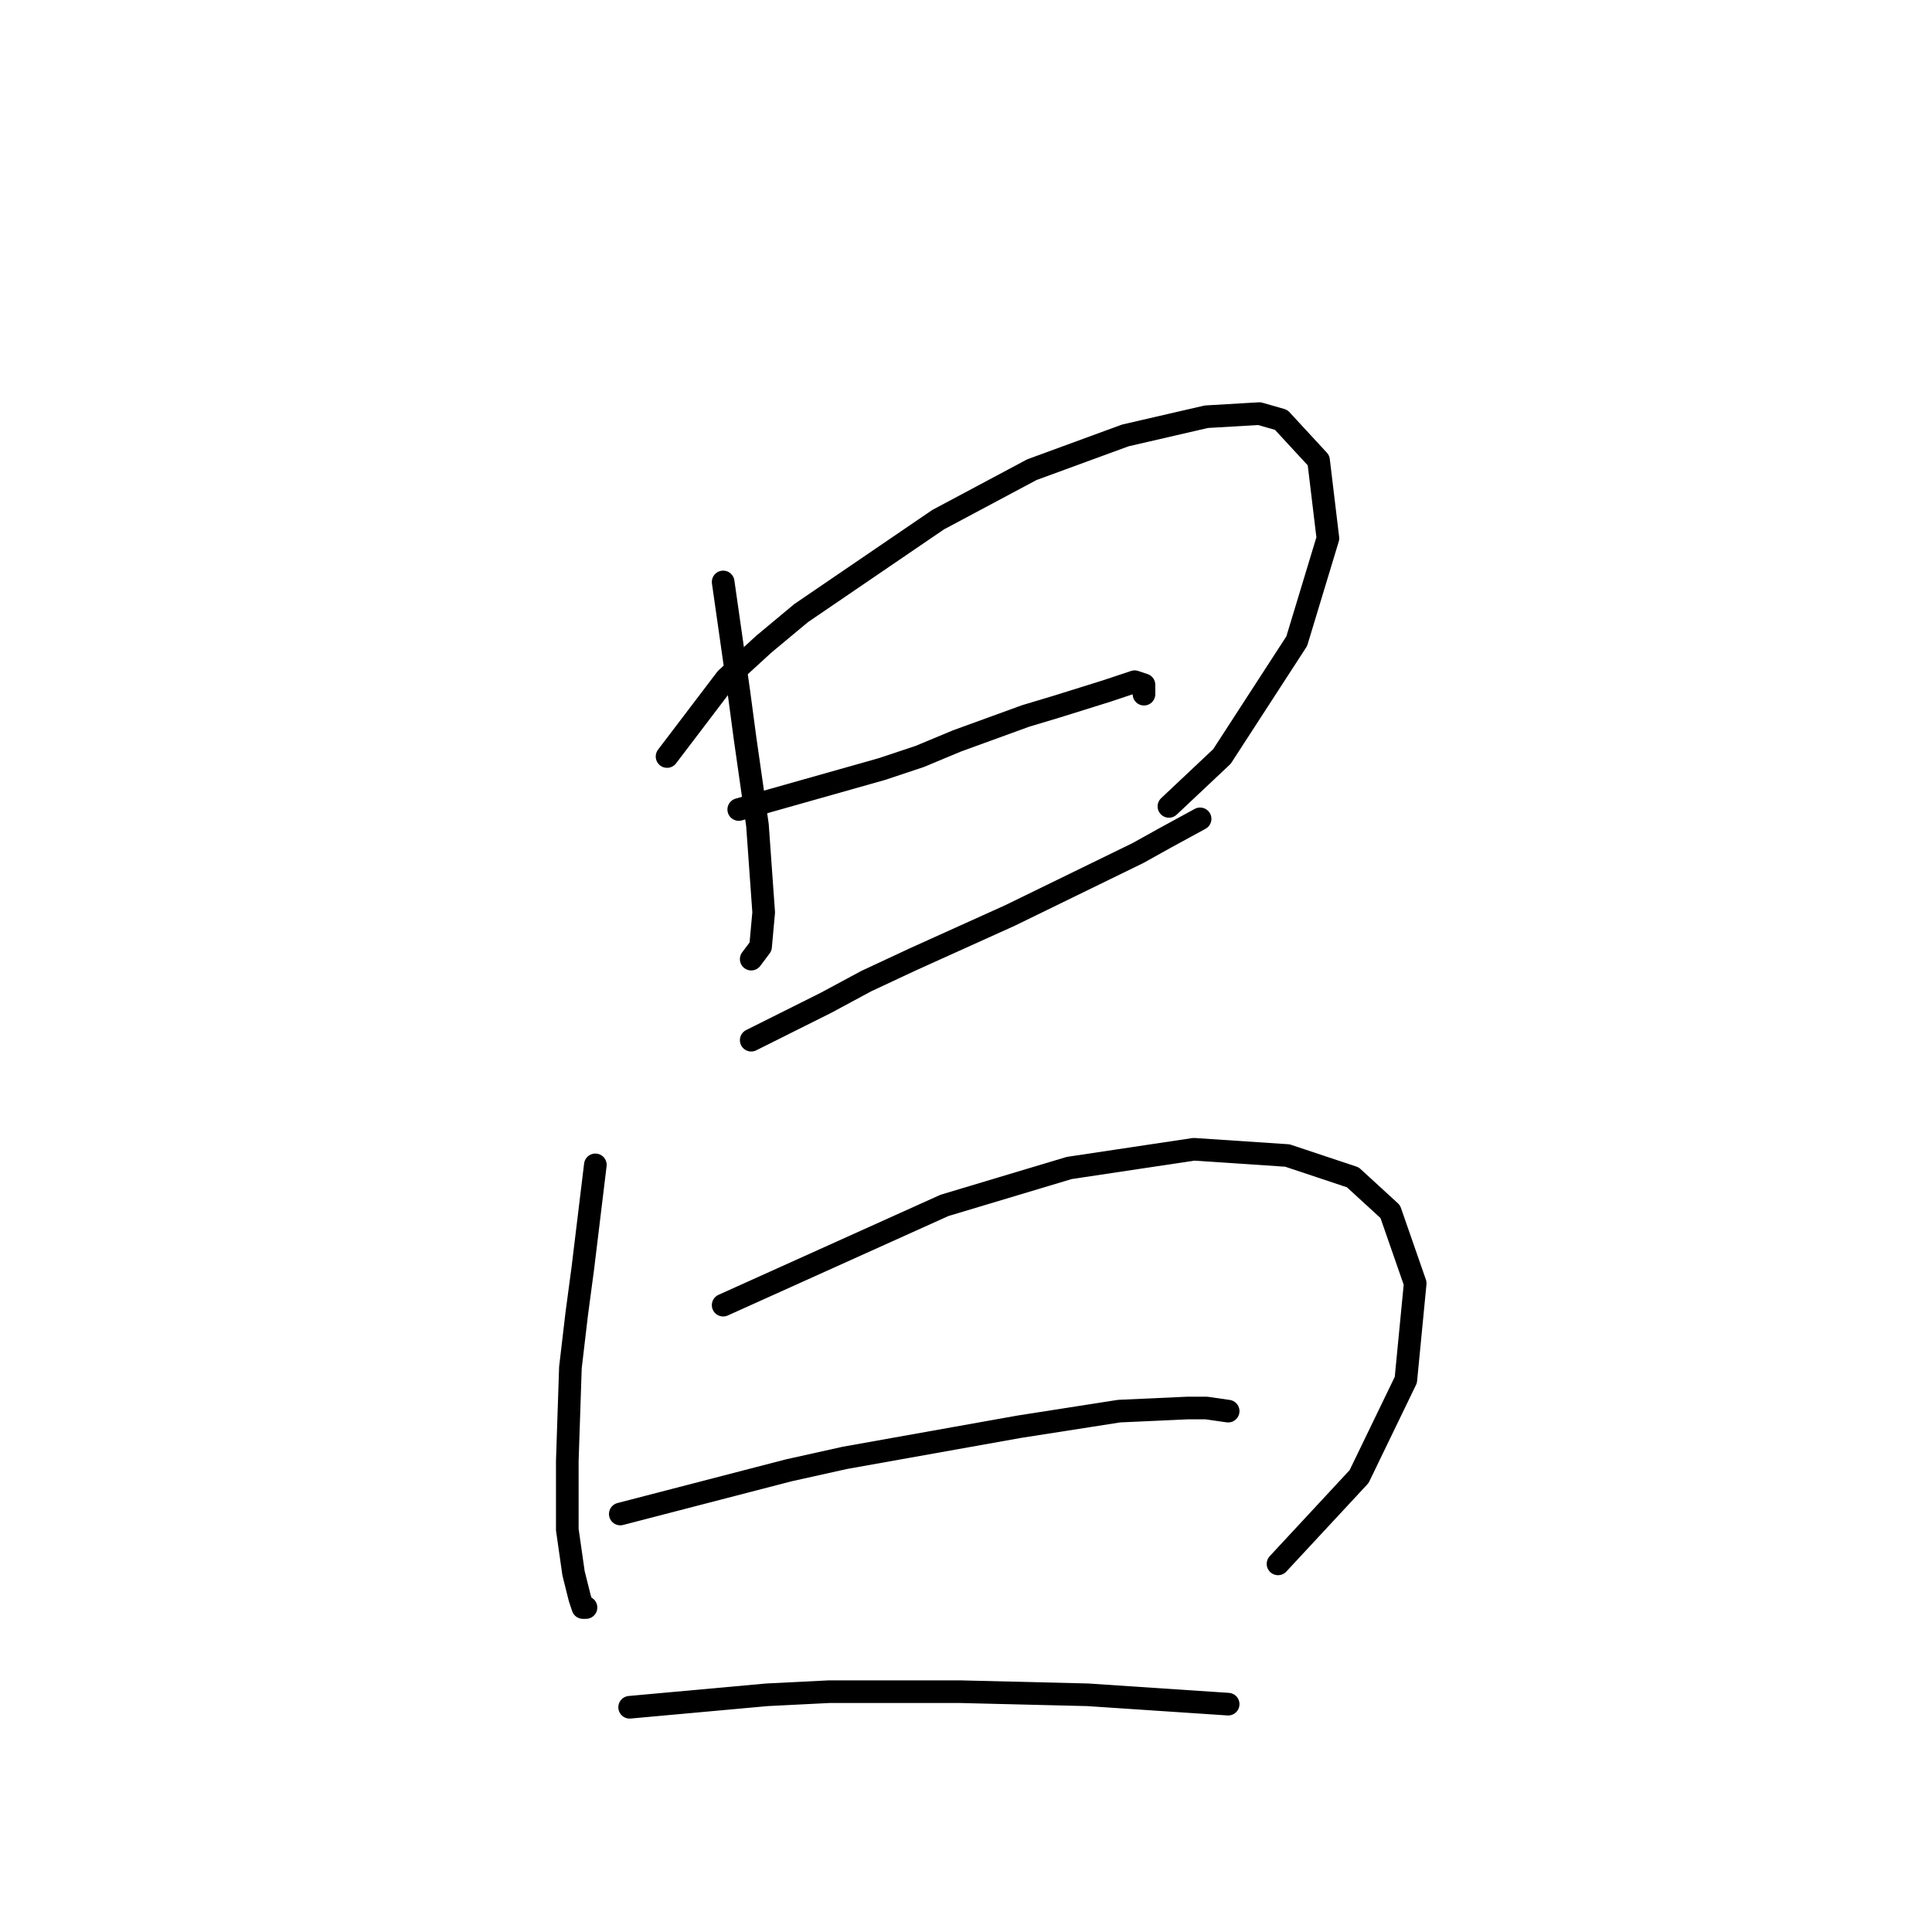 <?xml version="1.0" standalone="no"?>
    <svg width="256" height="256" xmlns="http://www.w3.org/2000/svg" version="1.1">
    <polyline stroke="black" stroke-width="3" stroke-linecap="round" fill="transparent" stroke-linejoin="round" points="95.822 77.111 97.888 91.568 98.714 97.764 100.366 109.329 101.192 120.894 100.779 125.438 99.54 127.09 99.54 127.09 " />
        <polyline stroke="black" stroke-width="3" stroke-linecap="round" fill="transparent" stroke-linejoin="round" points="88.388 100.242 96.236 89.916 101.192 85.372 106.149 81.242 124.323 68.85 136.714 62.241 149.106 57.698 159.845 55.219 166.867 54.806 169.758 55.633 174.715 61.002 175.954 71.328 171.824 84.959 161.911 100.242 154.889 106.851 154.889 106.851 " />
        <polyline stroke="black" stroke-width="3" stroke-linecap="round" fill="transparent" stroke-linejoin="round" points="97.888 107.264 116.888 101.894 121.845 100.242 126.801 98.177 135.888 94.872 140.019 93.633 146.628 91.568 150.345 90.329 151.584 90.742 151.584 91.981 151.584 91.981 " />
        <polyline stroke="black" stroke-width="3" stroke-linecap="round" fill="transparent" stroke-linejoin="round" points="99.54 137.83 109.453 132.873 114.823 129.982 121.019 127.09 133.823 121.308 150.758 113.047 154.476 110.981 159.019 108.503 159.019 108.503 " />
        <polyline stroke="black" stroke-width="3" stroke-linecap="round" fill="transparent" stroke-linejoin="round" points="78.887 154.352 77.235 167.982 76.409 174.178 75.583 181.2 75.17 193.591 75.17 202.678 75.996 208.461 76.822 211.766 77.235 213.005 77.648 213.005 77.648 213.005 " />
        <polyline stroke="black" stroke-width="3" stroke-linecap="round" fill="transparent" stroke-linejoin="round" points="95.822 172.939 125.149 159.721 141.671 154.765 158.193 152.286 170.585 153.112 179.259 156.004 184.215 160.547 187.52 170.047 186.28 182.852 180.085 195.657 169.345 207.222 169.345 207.222 " />
        <polyline stroke="black" stroke-width="3" stroke-linecap="round" fill="transparent" stroke-linejoin="round" points="82.192 200.613 104.497 194.83 111.931 193.178 135.062 189.048 148.28 186.983 157.367 186.569 159.845 186.569 162.737 186.983 162.737 186.983 " />
        <polyline stroke="black" stroke-width="3" stroke-linecap="round" fill="transparent" stroke-linejoin="round" points="83.431 226.222 101.605 224.57 109.866 224.157 118.54 224.157 127.214 224.157 144.149 224.57 162.737 225.809 162.737 225.809 " />
        </svg>
